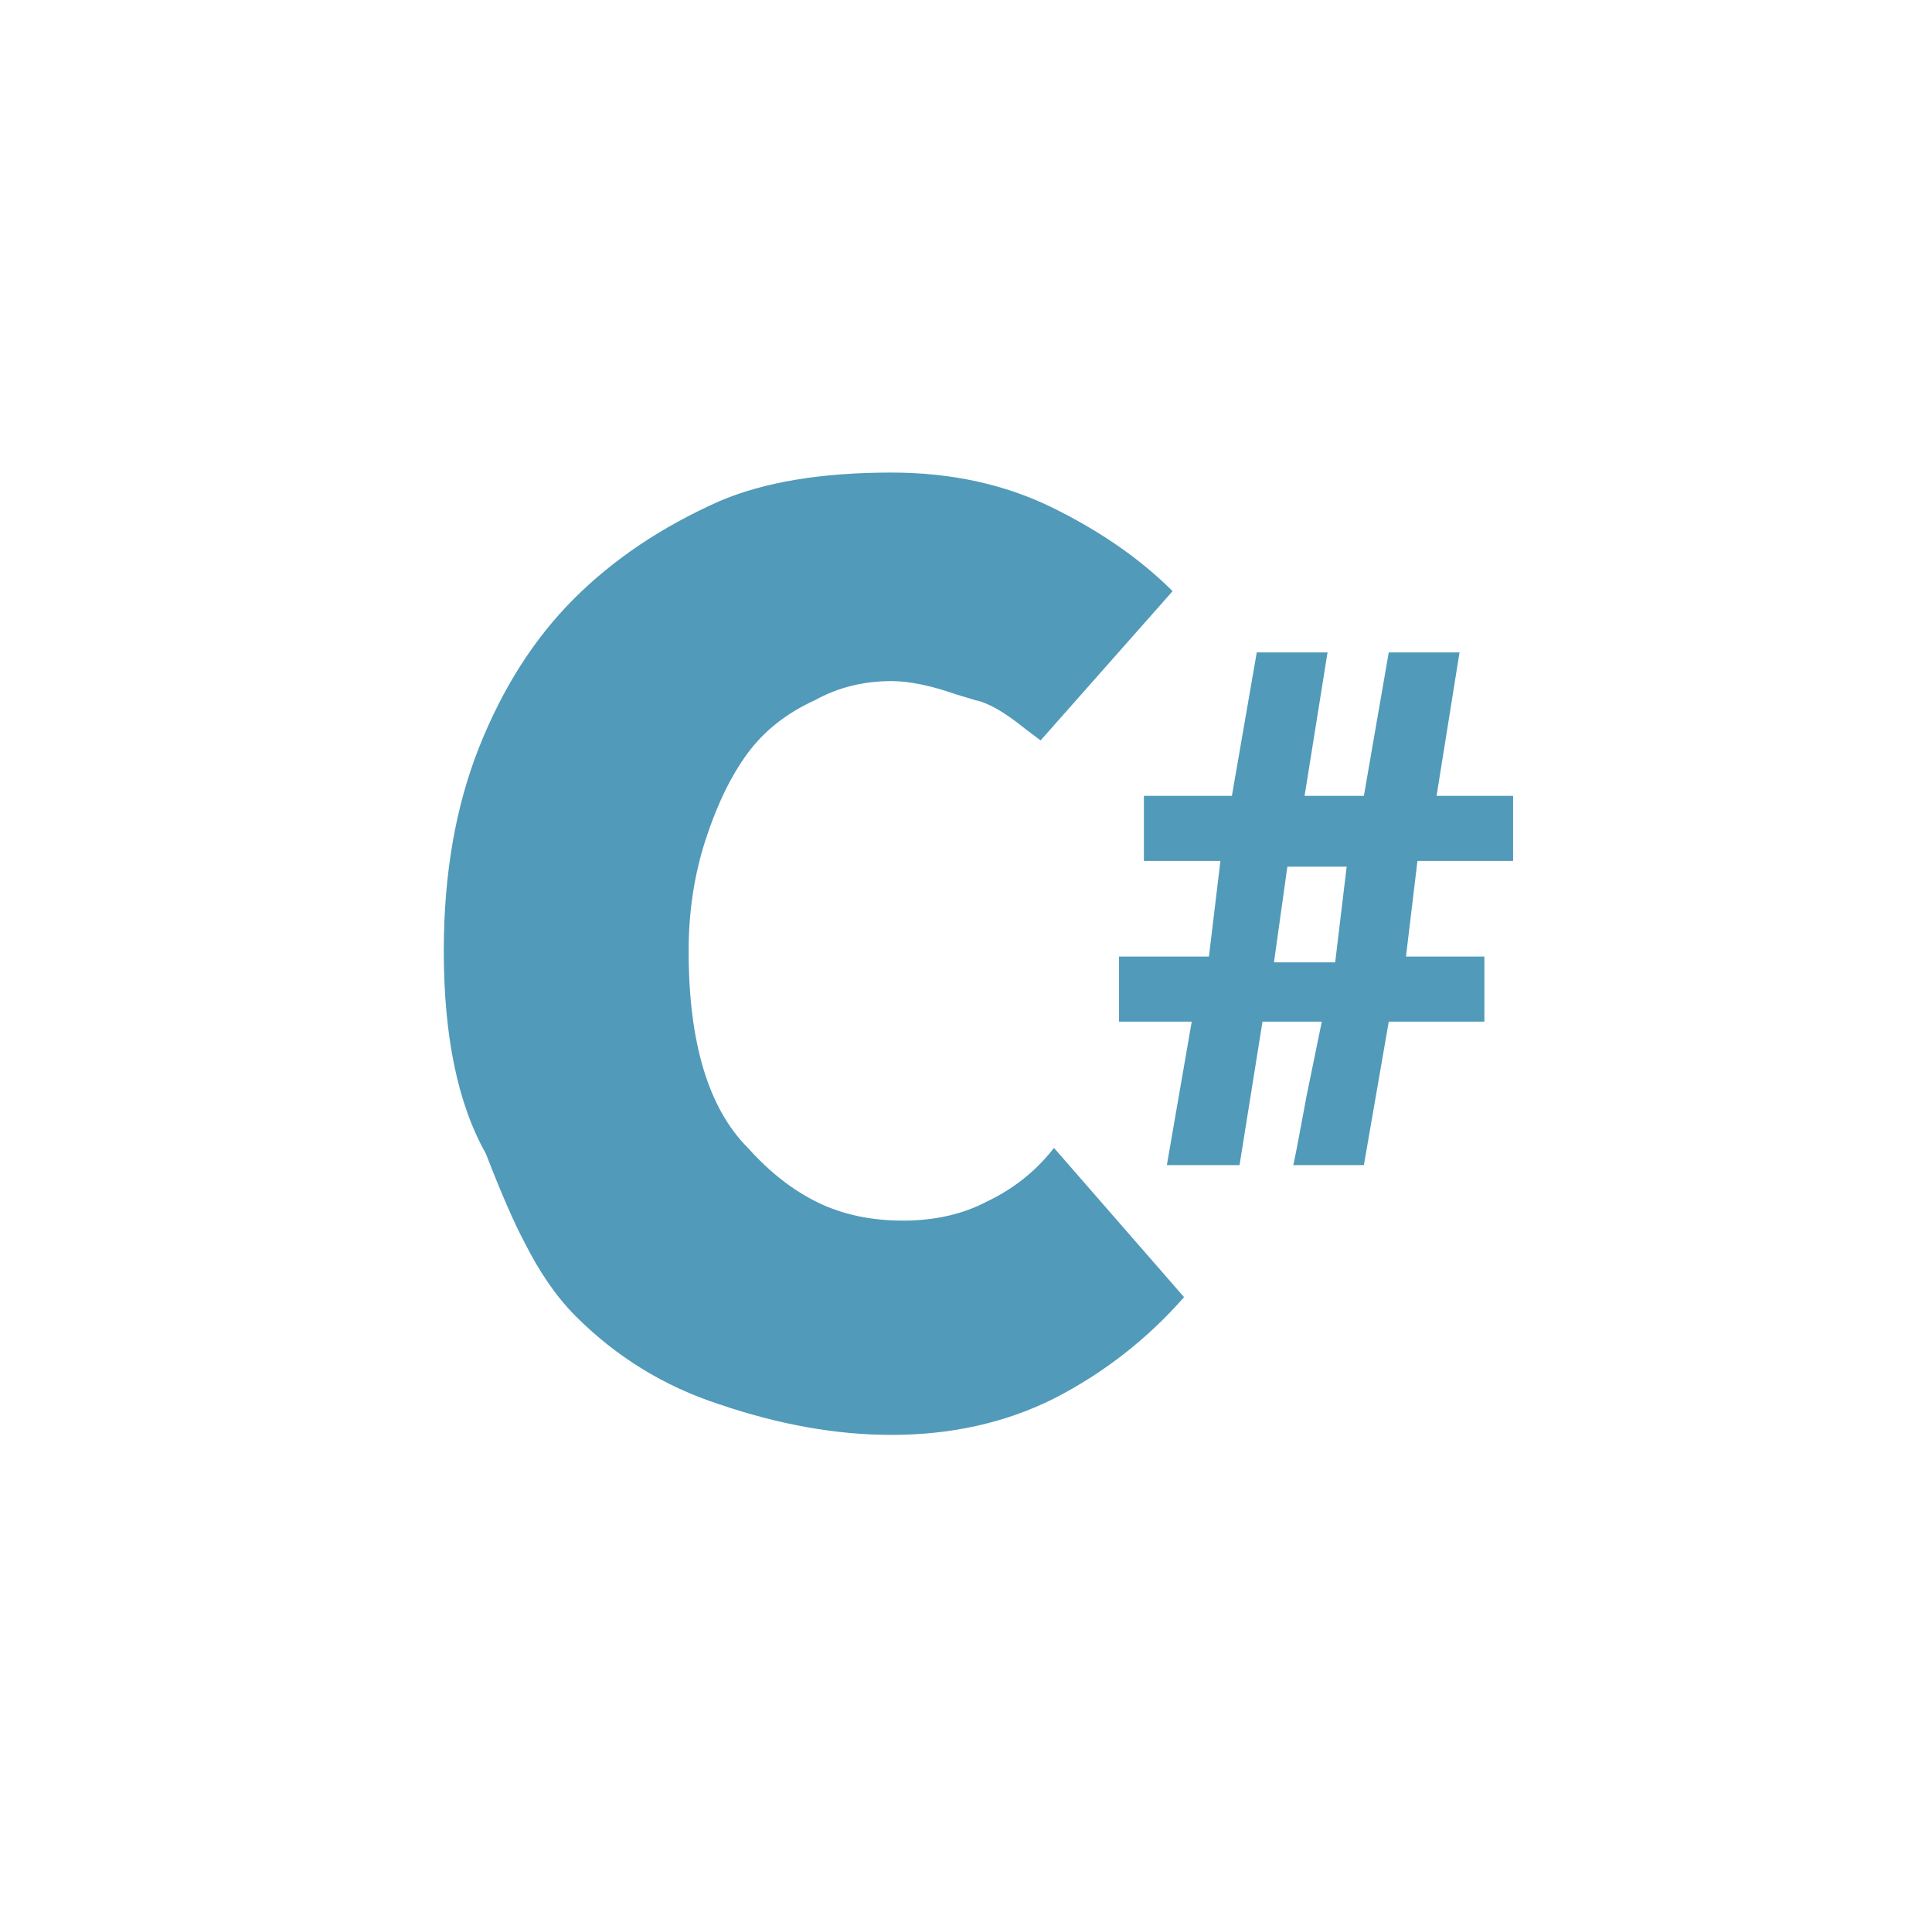 <?xml version="1.0" standalone="no"?>
<!DOCTYPE svg PUBLIC "-//W3C//DTD SVG 1.1//EN" "http://www.w3.org/Graphics/SVG/1.1/DTD/svg11.dtd" >
<svg xmlns="http://www.w3.org/2000/svg" xmlns:xlink="http://www.w3.org/1999/xlink" version="1.1" viewBox="-10 0 1010 1000">
   <path fill="#519aba"
d="M222 497q0 -60 18.5 -106.5t49.5 -77.5t76 -51q35 -15 90 -15q47 0 84.5 18.5t62.5 43.5l-69 78l-8 -6q-16 -13 -26 -15l-10 -3q-20 -7 -34 -7q-22 0 -40 10q-22 10 -35 27.5t-22 45t-9 58.5q0 72 31 103q17 19 36.5 28.5t44.5 9.5t44 -10q21 -10 35 -28l68 78
q-29 33 -68 53q-38 19 -85 19q-43 0 -90 -16q-43 -14 -75 -46q-15 -15 -27 -39q-8 -15 -20 -46q-22 -39 -22 -106zM681 534h-31l-12 75h-38l13 -75h-38v-34h47l6 -50h-40v-34h46l13 -75h37l-12 75h31l13 -75h37l-12 75h40v34h-50l-6 50h41v34h-50l-13 75h-37q0 2 7 -36z
M656 503h32l6 -50h-31z" />
</svg>

